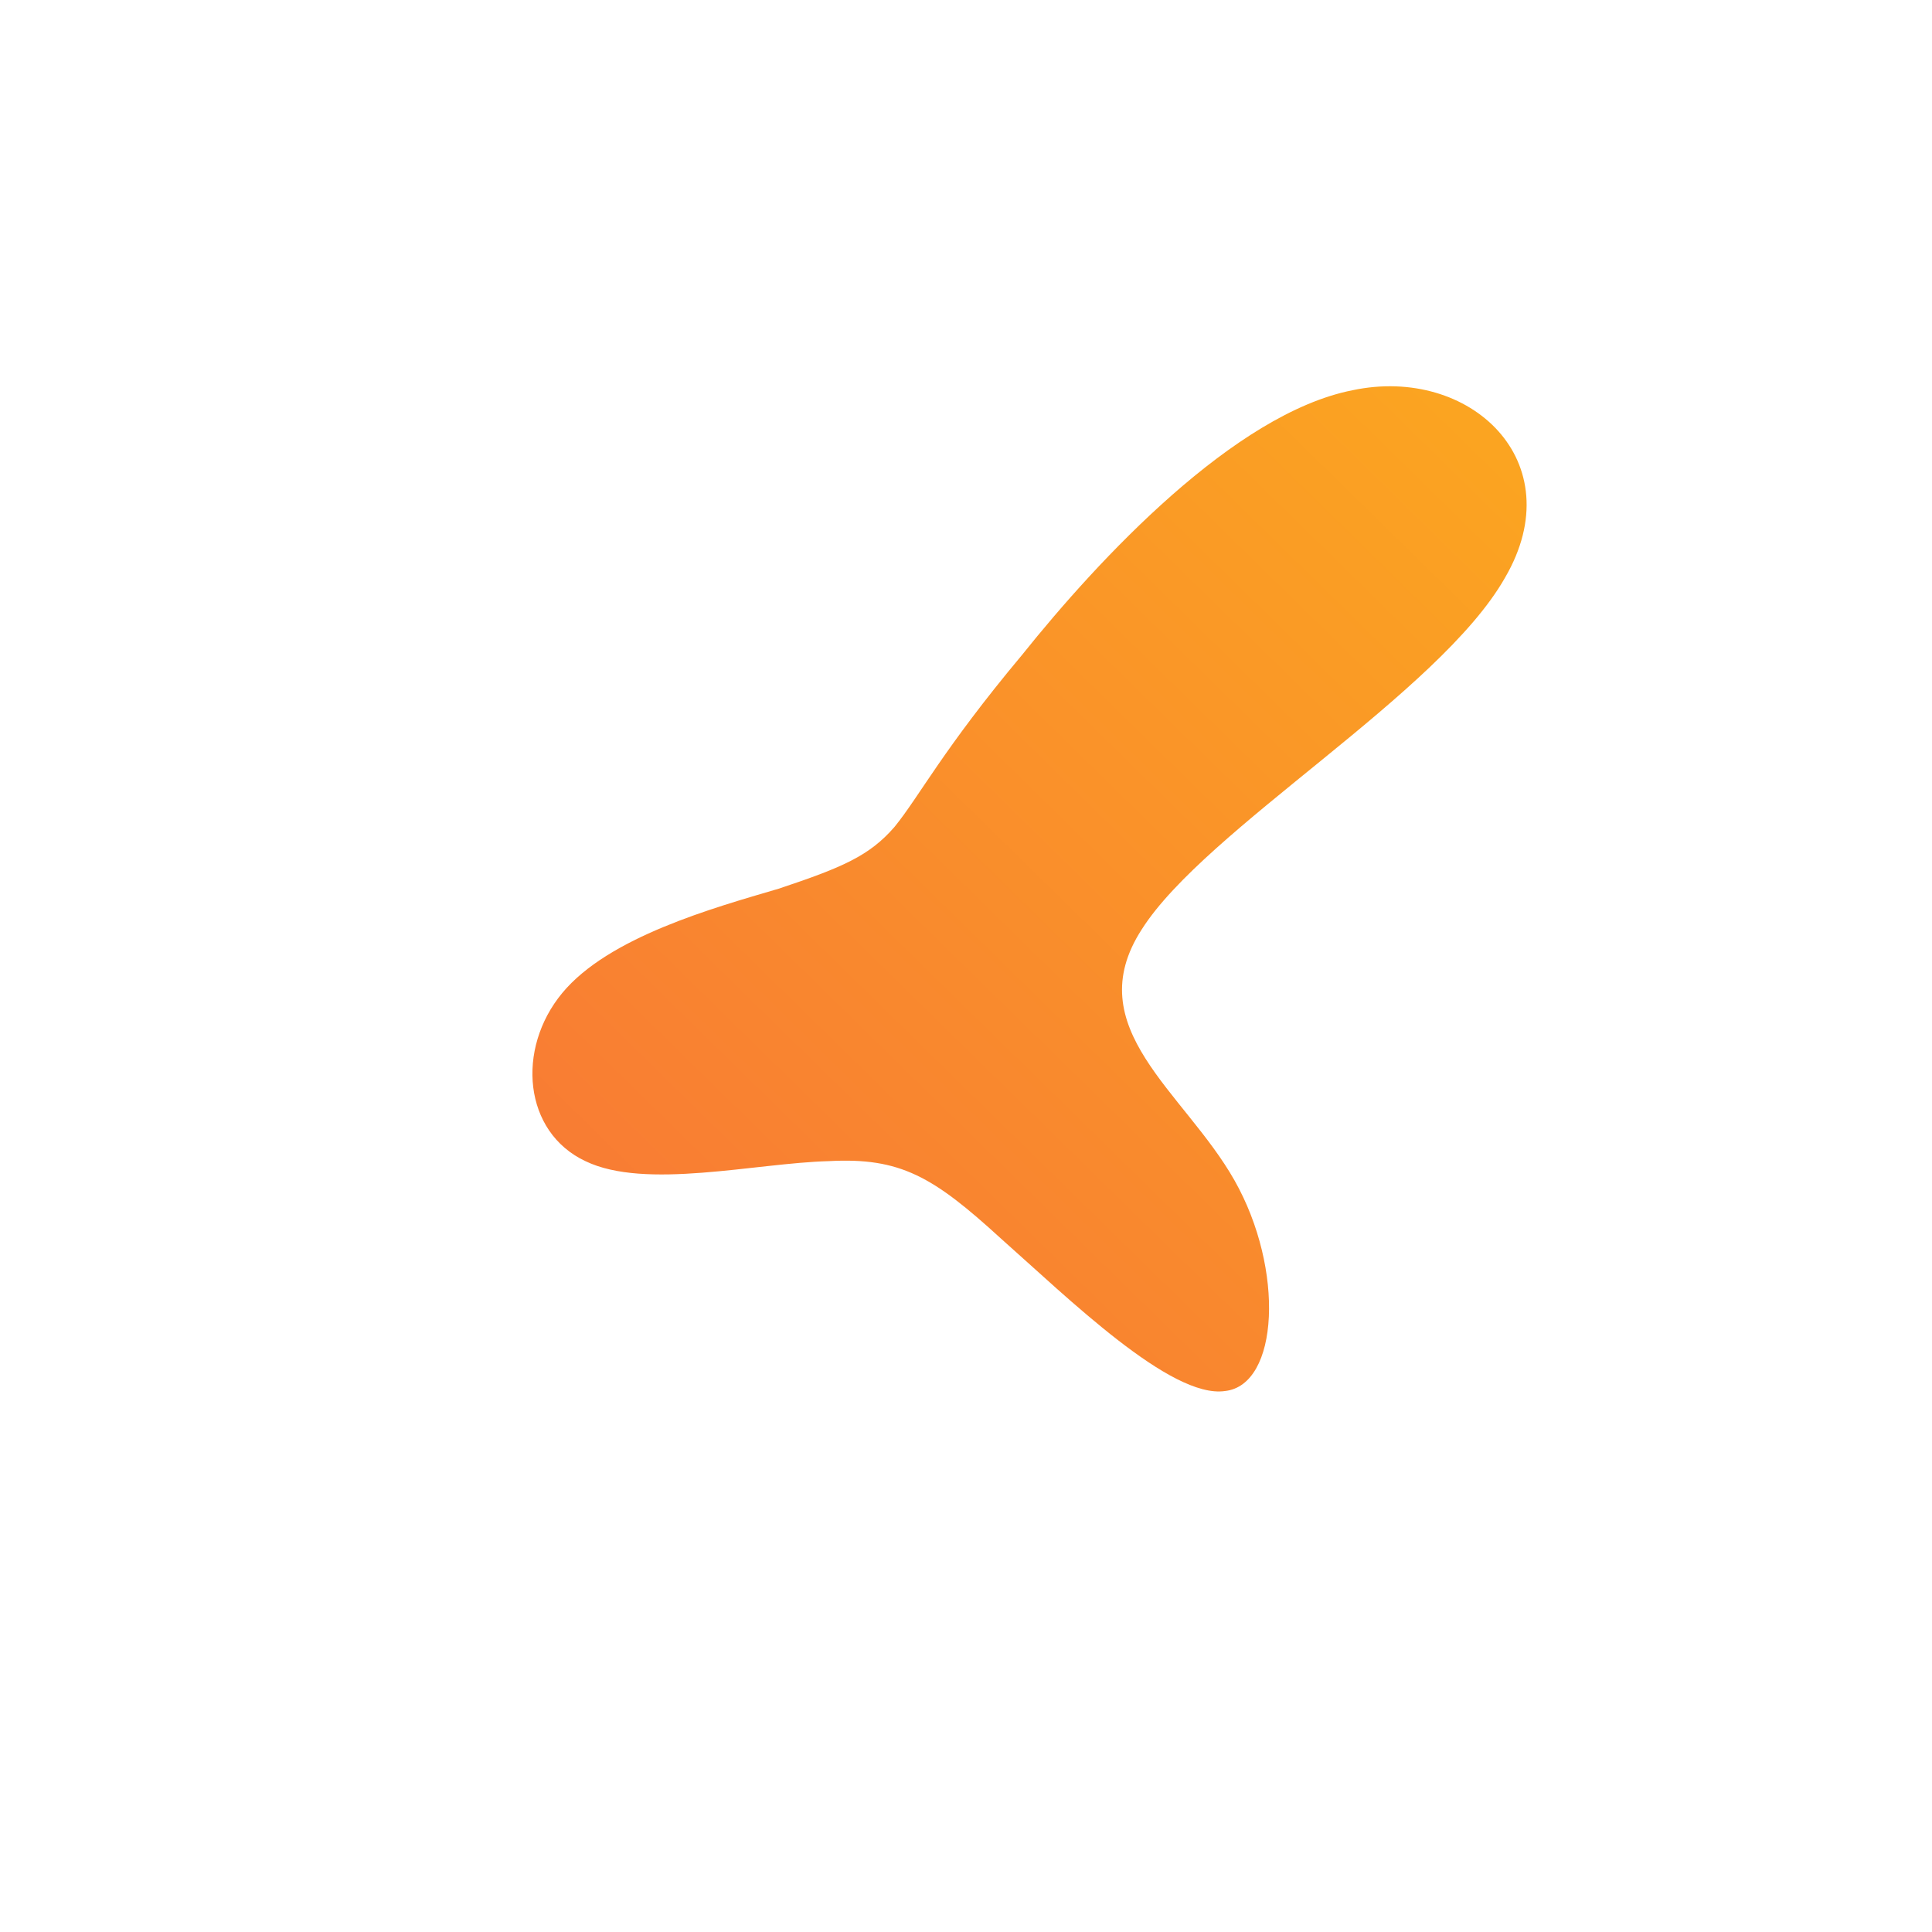 <!--?xml version="1.0" standalone="no"?-->
              <svg id="sw-js-blob-svg" viewBox="0 0 100 100" xmlns="http://www.w3.org/2000/svg" version="1.1">
                    <defs> 
                        <linearGradient id="sw-gradient" x1="0" x2="1" y1="1" y2="0">
                            <stop id="stop1" stop-color="rgba(248, 117, 55, 1)" offset="0%"></stop>
                            <stop id="stop2" stop-color="rgba(251, 168, 31, 1)" offset="100%"></stop>
                        </linearGradient>
                    </defs>
                <path fill="url(#sw-gradient)" d="M20,-29.8C26.1,-31.1,31.4,-26.1,27.9,-20.1C24.5,-14.1,12.4,-7.1,9.1,-1.9C5.8,3.2,11.3,6.5,13.9,11.1C16.5,15.7,16.2,21.7,13.4,22C10.6,22.4,5.3,17.2,1.8,14.1C-1.7,10.9,-3.4,9.9,-7.1,10.1C-10.9,10.2,-16.6,11.6,-19.7,10.1C-22.9,8.6,-23.3,4.3,-20.9,1.4C-18.5,-1.5,-13.1,-3,-9.7,-4C-6.4,-5.1,-5,-5.7,-3.7,-7.2C-2.4,-8.8,-1.2,-11.2,2.9,-16.1C6.9,-21.1,13.9,-28.6,20,-29.8Z" width="100%" height="100%" transform="translate(50 50)" stroke-width="0" style="transition: all 0.3s ease 0s;"></path>
              </svg>